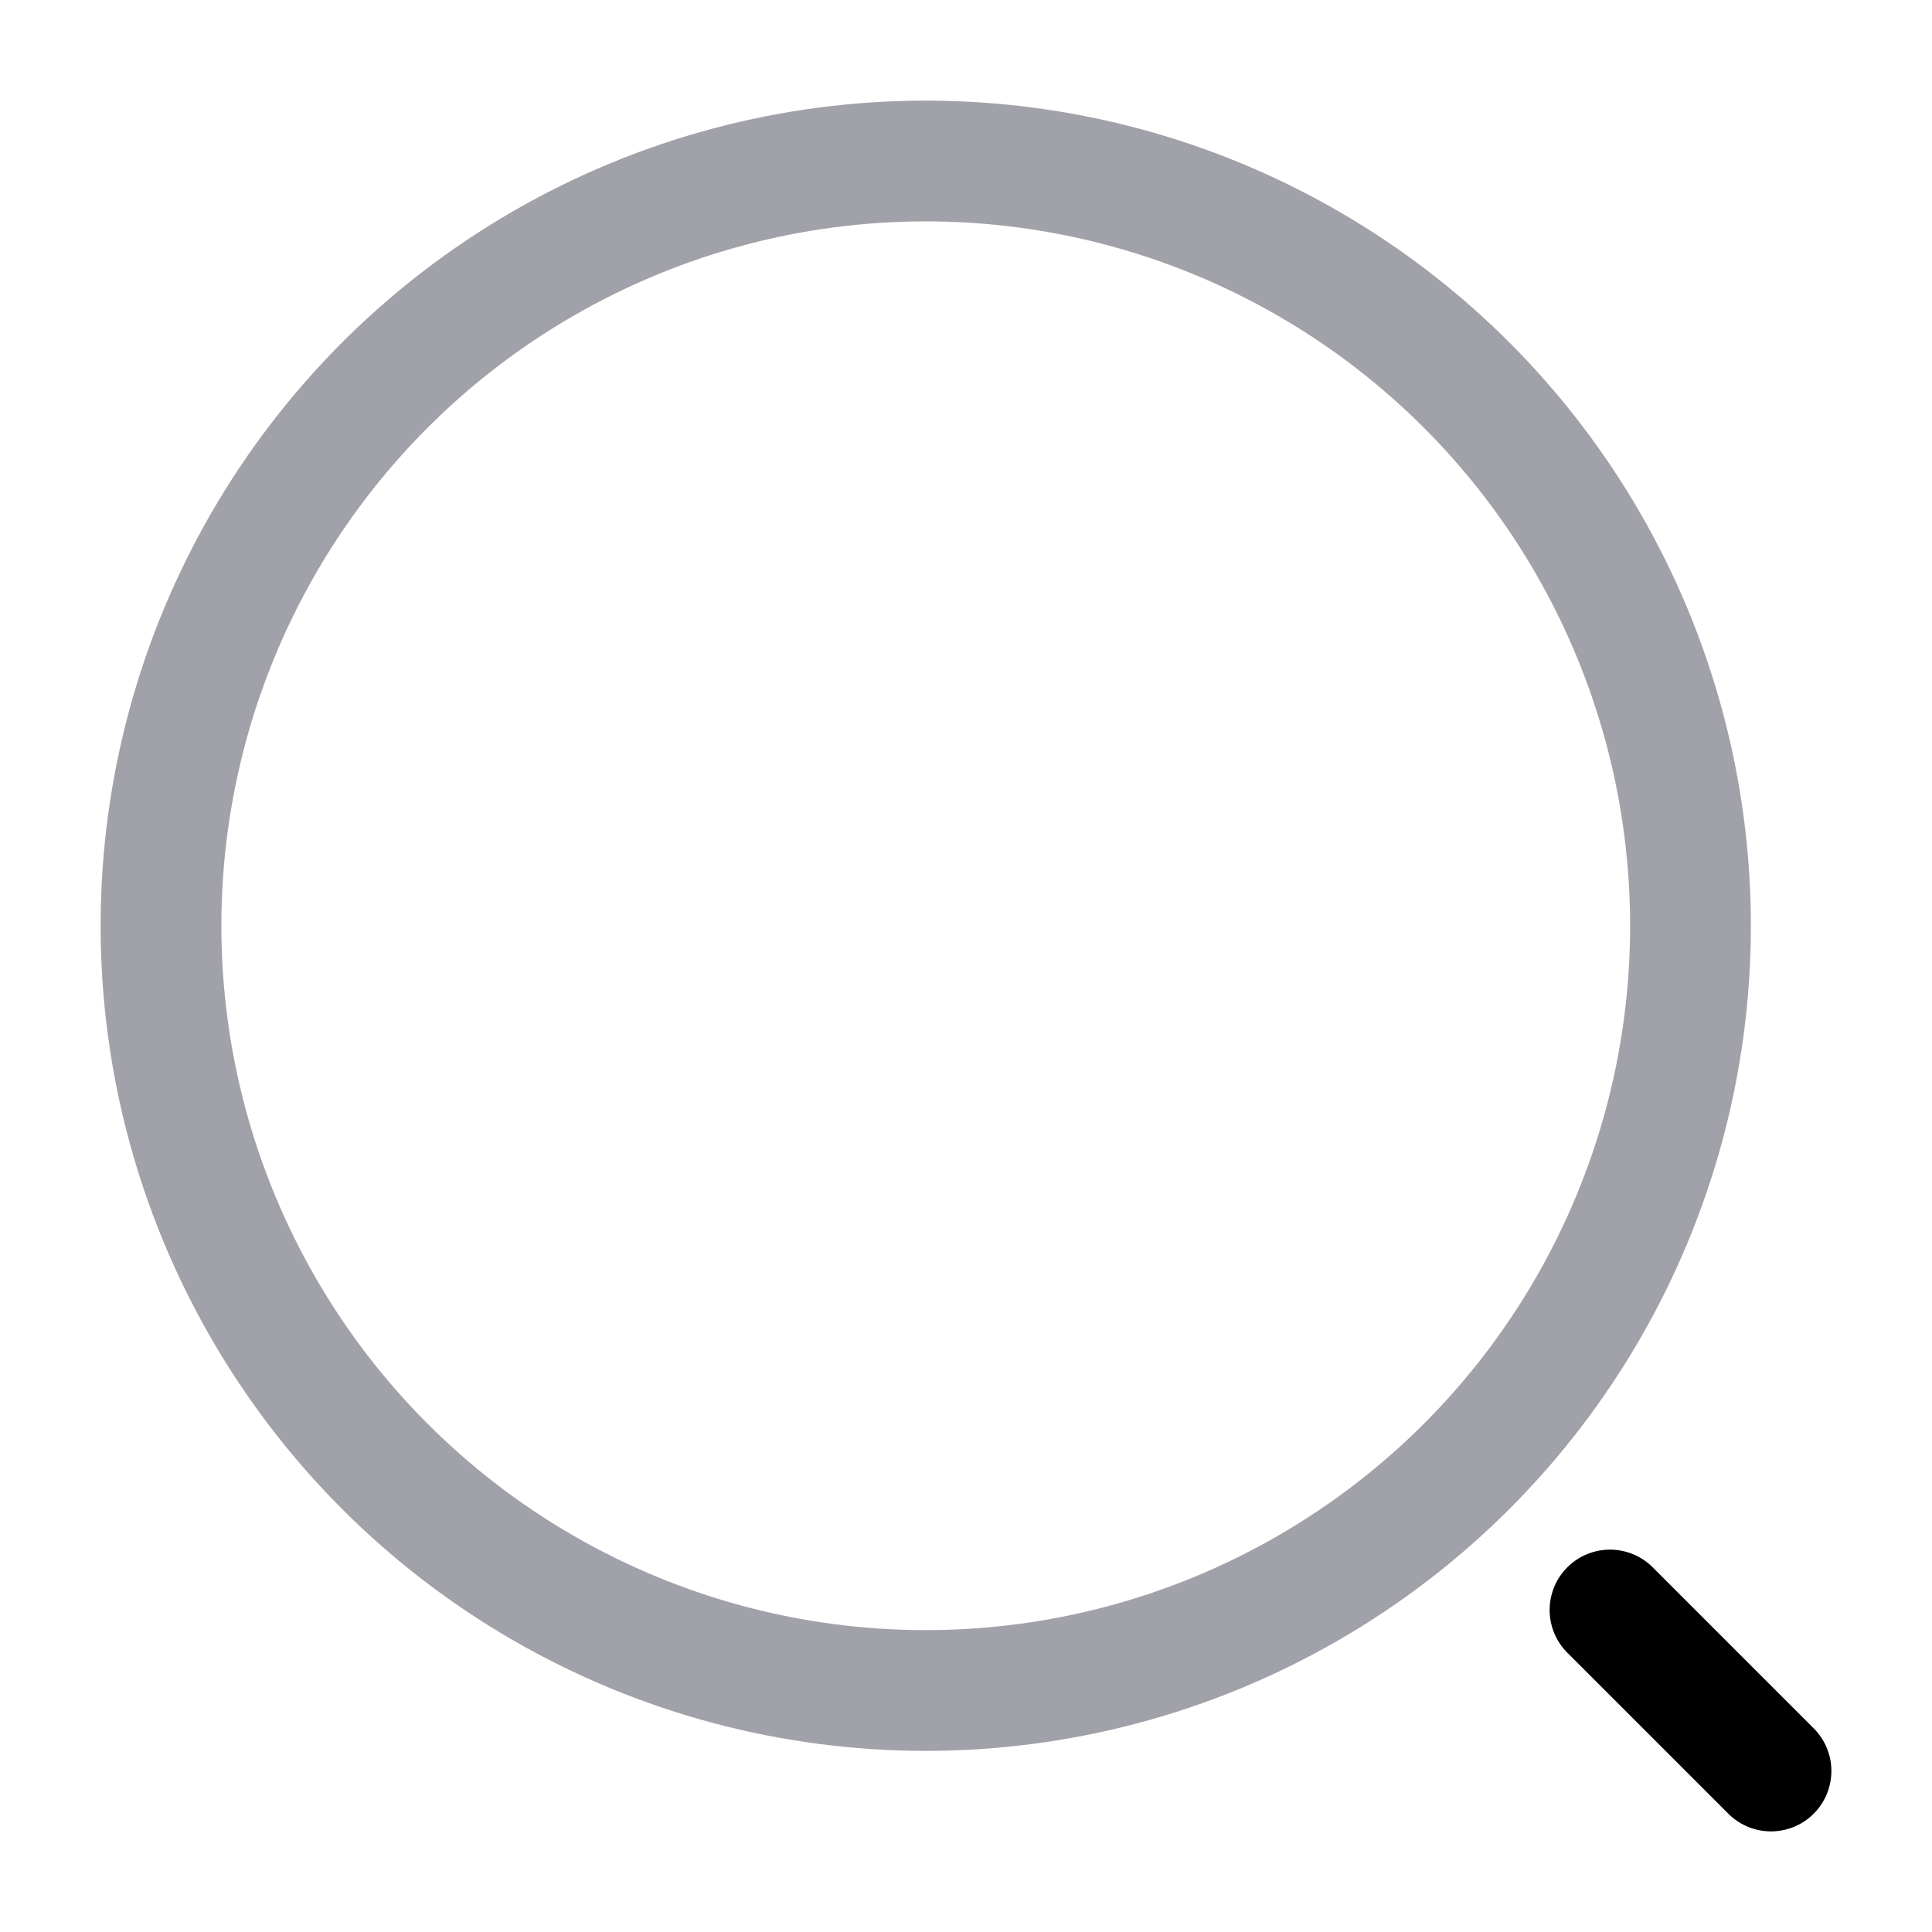 <svg width="24" height="24" viewBox="0 0 24 24" fill="none" xmlns="http://www.w3.org/2000/svg">
<circle cx="11.5" cy="11.5" r="9.5" stroke="#A1A1AA" stroke-width="1.5"/>
<path d="M20 20L22 22" stroke="black" stroke-width="1.5" stroke-linecap="round"/>
</svg>
